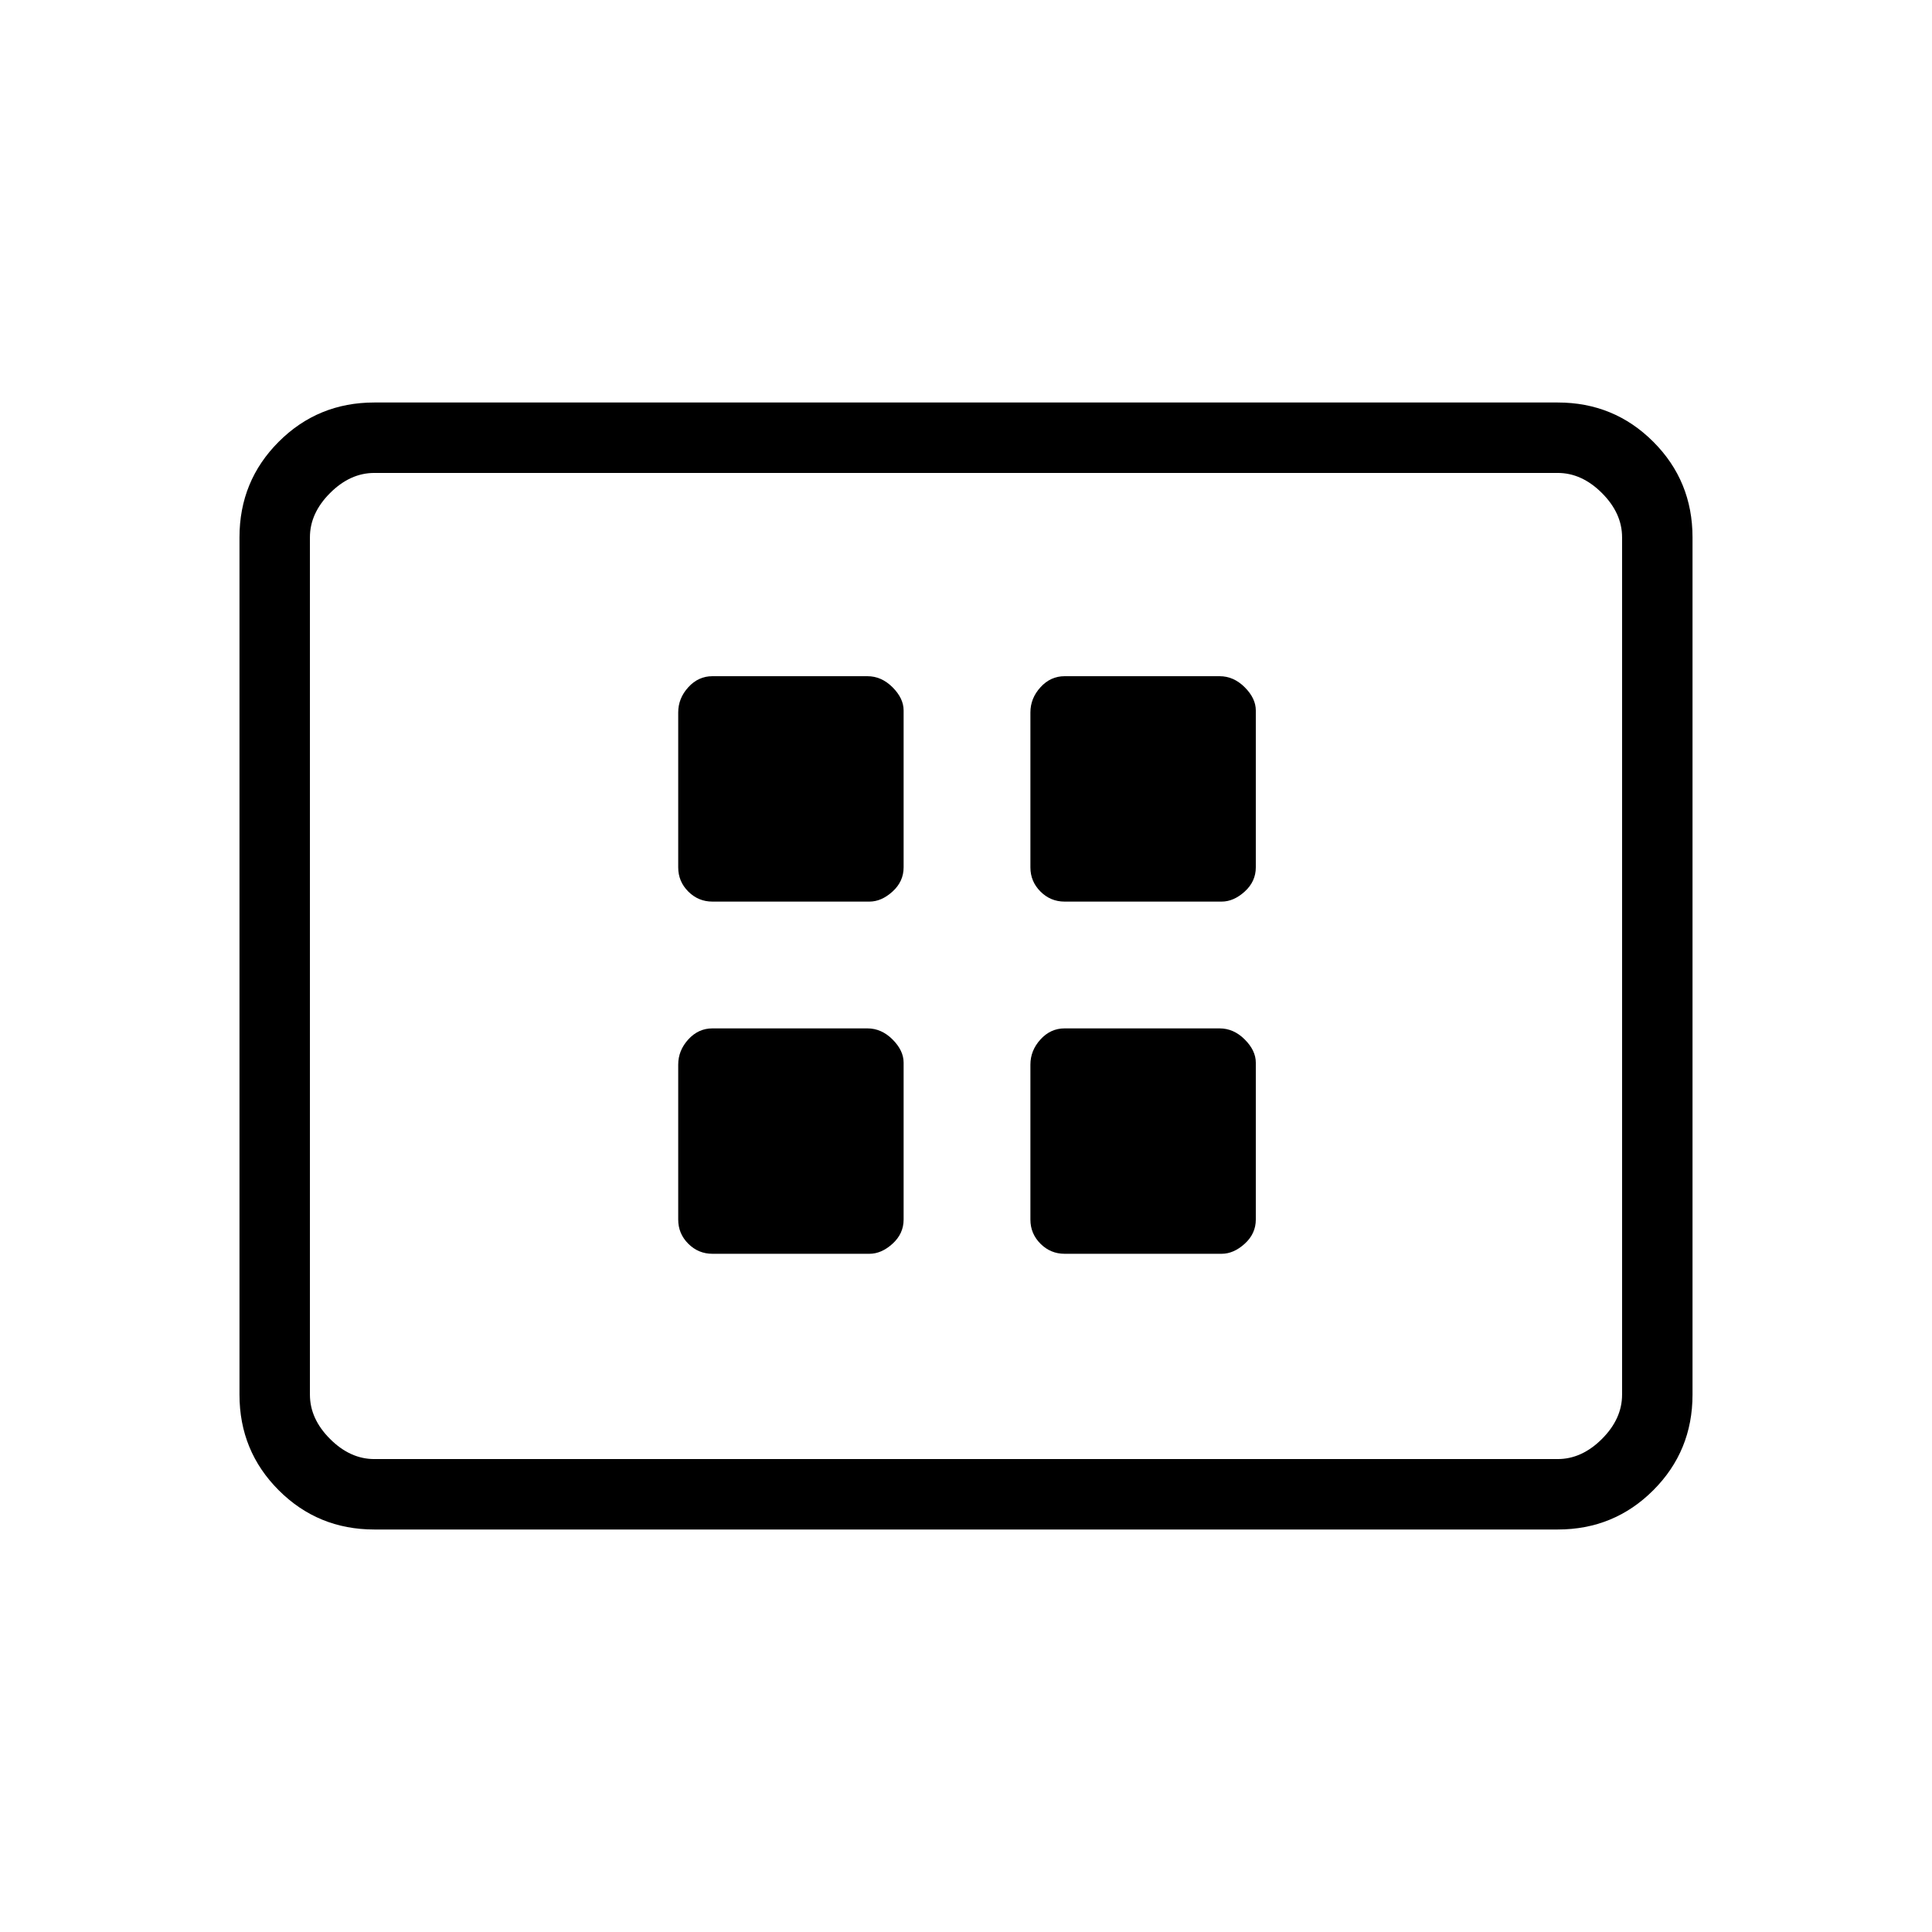 <svg xmlns="http://www.w3.org/2000/svg" height="48" width="48"><path d="M17.7 22.4h3.9q.3 0 .575-.25.275-.25.275-.6v-3.9q0-.3-.275-.575-.275-.275-.625-.275H17.7q-.35 0-.6.275t-.25.625v3.85q0 .35.25.6t.6.25Zm8.75 0h3.9q.3 0 .575-.25.275-.25.275-.6v-3.9q0-.3-.275-.575-.275-.275-.625-.275h-3.85q-.35 0-.6.275t-.25.625v3.85q0 .35.25.6t.6.25Zm-8.75 8.75h3.9q.3 0 .575-.25.275-.25.275-.6v-3.9q0-.3-.275-.575-.275-.275-.625-.275H17.7q-.35 0-.6.275t-.25.625v3.85q0 .35.25.6t.6.25Zm8.75 0h3.9q.3 0 .575-.25.275-.25.275-.6v-3.9q0-.3-.275-.575-.275-.275-.625-.275h-3.85q-.35 0-.6.275t-.25.625v3.85q0 .35.25.6t.6.25ZM9.3 38q-1.4 0-2.375-.975-.975-.975-.975-2.375v-21.3q0-1.4.975-2.375Q7.9 10 9.3 10h29.4q1.4 0 2.375.975.975.975.975 2.375v21.3q0 1.4-.975 2.375Q40.1 38 38.7 38Zm-1.6-1.75v-24.5 24.5Zm1.6 0h29.4q.6 0 1.1-.5.5-.5.5-1.1v-21.3q0-.6-.5-1.1-.5-.5-1.1-.5H9.3q-.6 0-1.1.5-.5.5-.5 1.1v21.3q0 .6.5 1.1.5.5 1.1.5Z"/></svg>